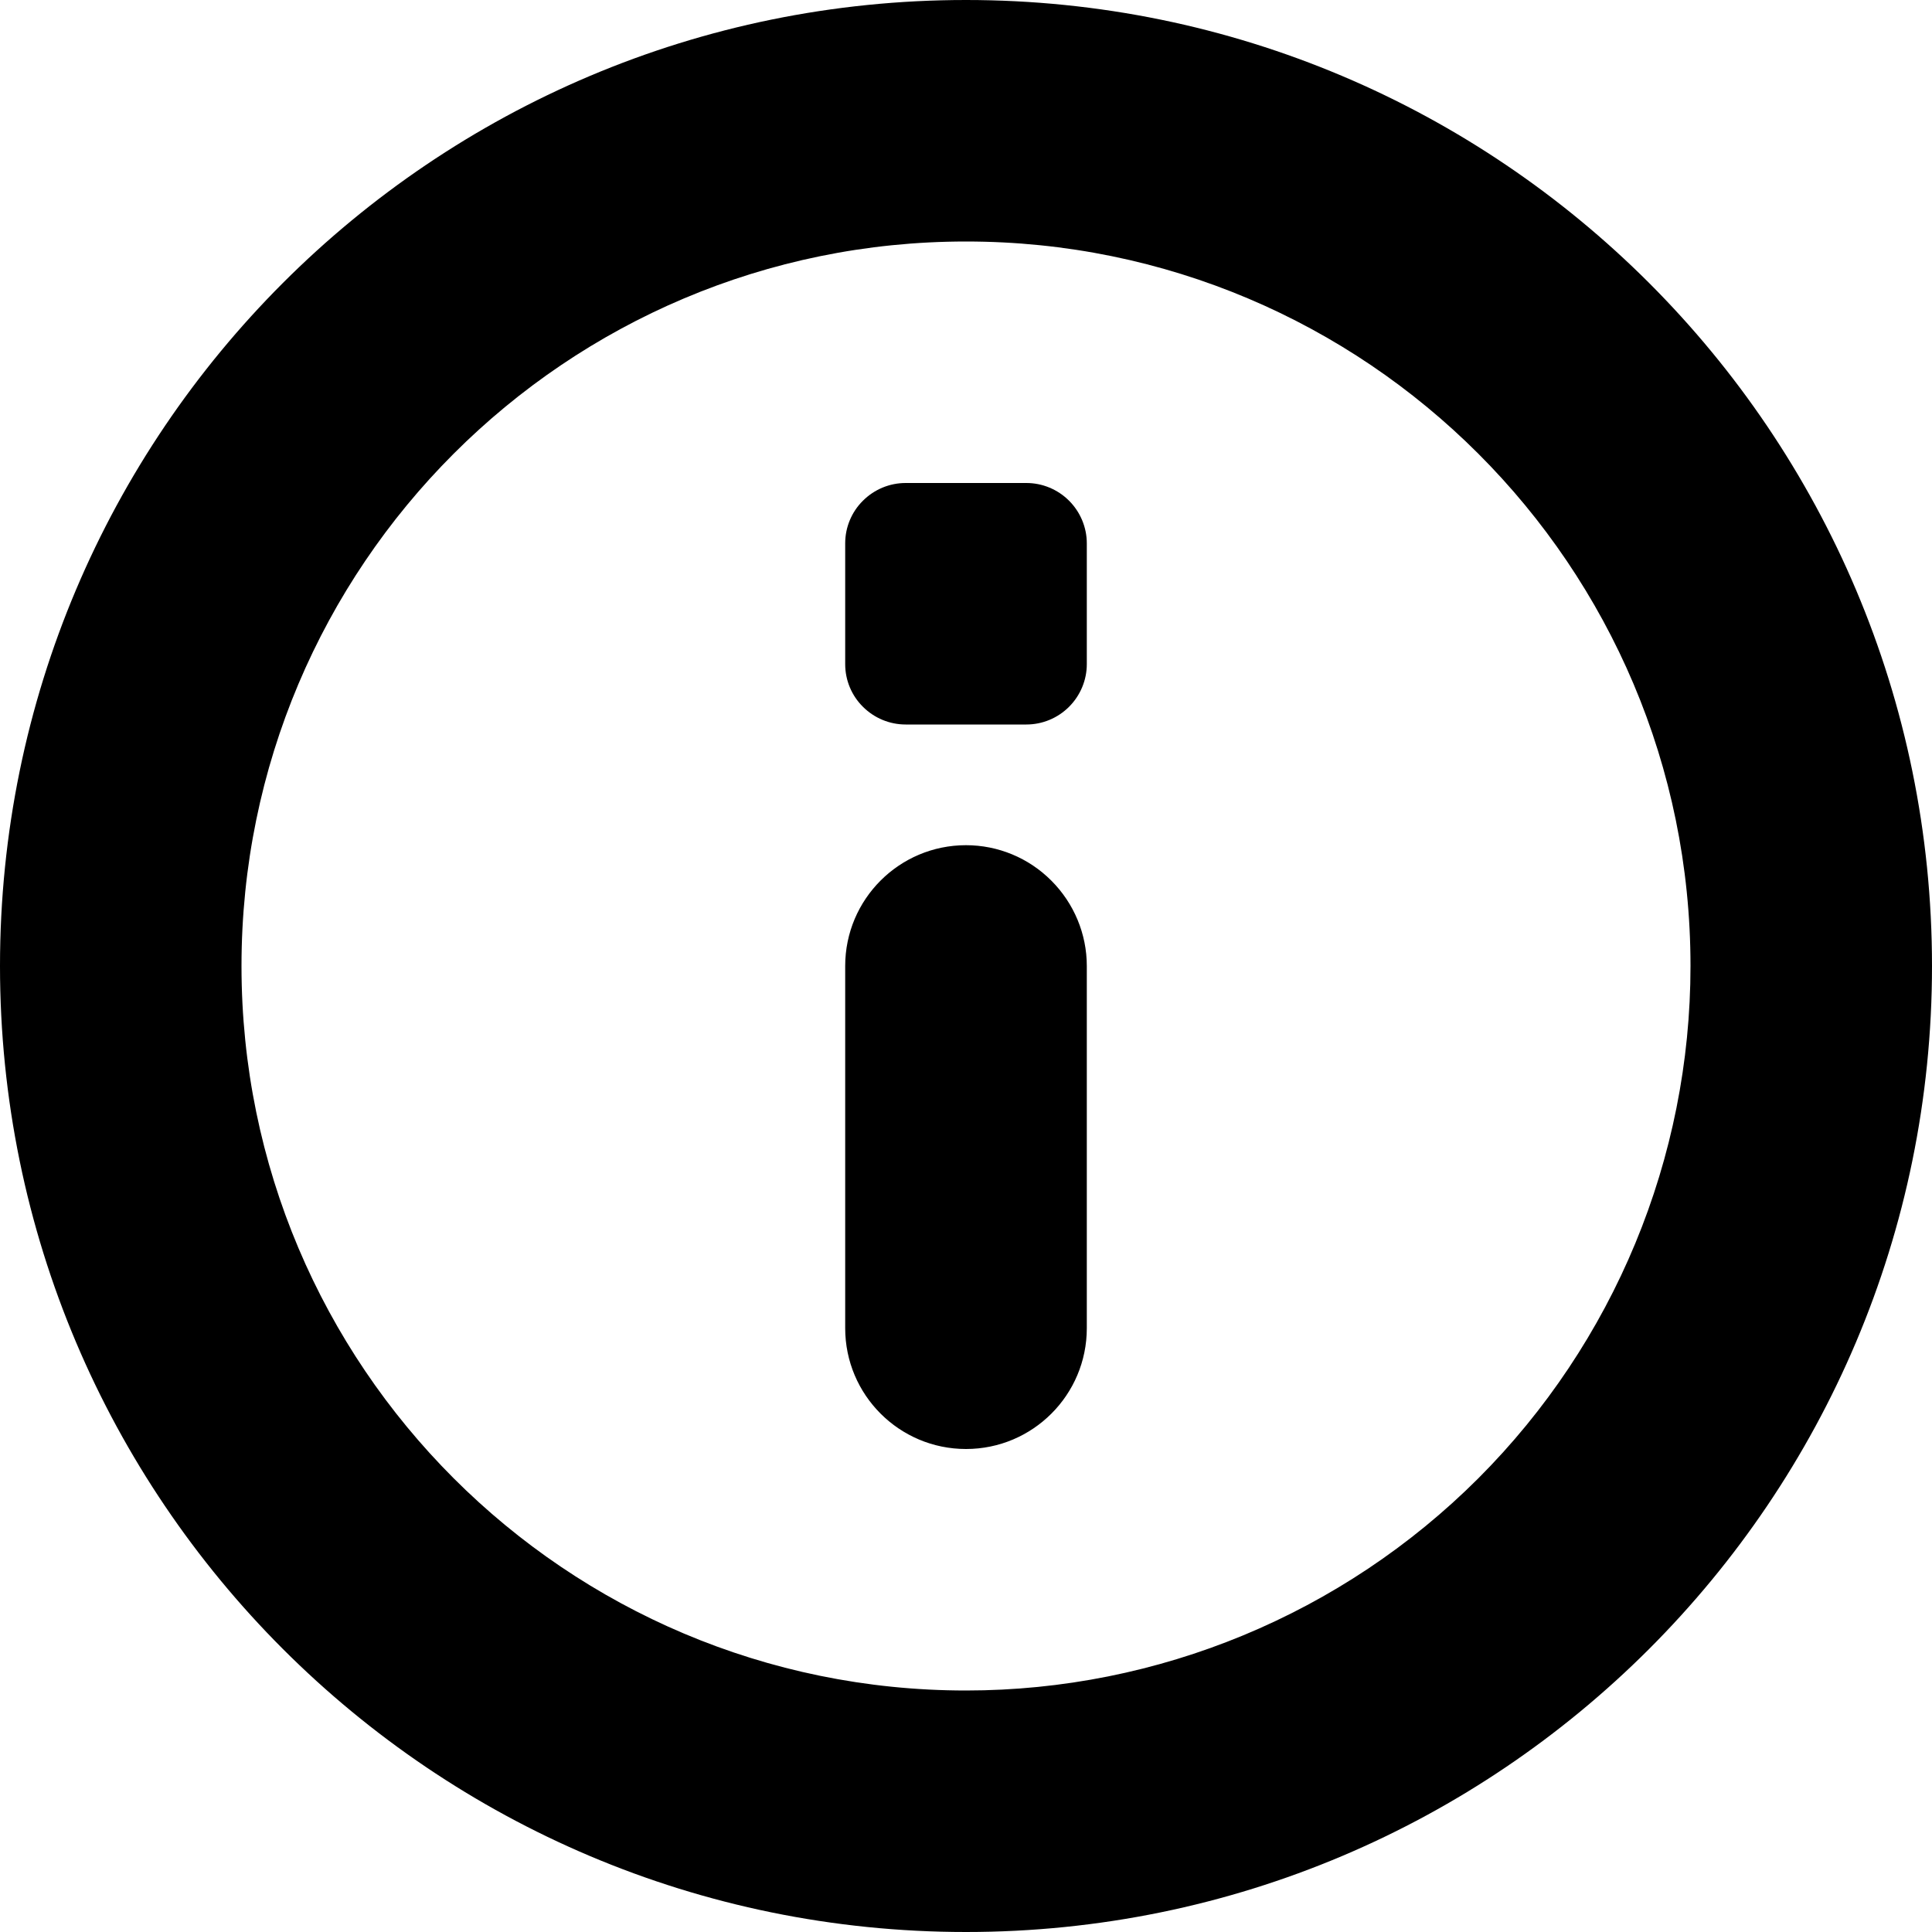 <svg 
 xmlns="http://www.w3.org/2000/svg"
 xmlns:xlink="http://www.w3.org/1999/xlink"
 width="17px" height="17px">
<defs>

</defs>
<path fill-rule="evenodd"
 d="M8.500,7.437 C7.913,7.437 7.437,7.913 7.437,8.500 L7.437,11.687 C7.437,12.274 7.913,12.750 8.500,12.750 C9.087,12.750 9.563,12.274 9.563,11.687 L9.563,8.500 C9.563,8.218 9.450,7.948 9.251,7.749 C9.052,7.549 8.782,7.437 8.500,7.437 L8.500,7.437 ZM8.500,-0.000 C3.806,-0.000 -0.000,3.805 -0.000,8.500 C-0.000,13.194 3.806,17.000 8.500,17.000 C13.194,17.000 17.000,13.194 17.000,8.500 C17.000,3.805 13.194,-0.000 8.500,-0.000 L8.500,-0.000 ZM8.500,14.875 C4.979,14.875 2.125,12.021 2.125,8.500 C2.125,4.979 4.979,2.125 8.500,2.125 C12.021,2.125 14.875,4.979 14.875,8.500 C14.875,10.191 14.203,11.812 13.008,13.008 C11.812,14.203 10.191,14.875 8.500,14.875 L8.500,14.875 ZM9.031,4.250 L7.969,4.250 C7.828,4.250 7.693,4.306 7.593,4.406 C7.493,4.505 7.437,4.640 7.437,4.781 L7.437,5.844 C7.437,5.985 7.493,6.120 7.593,6.219 C7.693,6.319 7.828,6.375 7.969,6.375 L9.031,6.375 C9.172,6.375 9.307,6.319 9.407,6.219 C9.506,6.120 9.563,5.985 9.563,5.844 L9.563,4.781 C9.563,4.640 9.506,4.505 9.407,4.406 C9.307,4.306 9.172,4.250 9.031,4.250 L9.031,4.250 Z"/>
<path fill="url(#PSgrad_0)"
 d="M8.500,7.437 C7.913,7.437 7.437,7.913 7.437,8.500 L7.437,11.687 C7.437,12.274 7.913,12.750 8.500,12.750 C9.087,12.750 9.563,12.274 9.563,11.687 L9.563,8.500 C9.563,8.218 9.450,7.948 9.251,7.749 C9.052,7.549 8.782,7.437 8.500,7.437 L8.500,7.437 ZM8.500,-0.000 C3.806,-0.000 -0.000,3.805 -0.000,8.500 C-0.000,13.194 3.806,17.000 8.500,17.000 C13.194,17.000 17.000,13.194 17.000,8.500 C17.000,3.805 13.194,-0.000 8.500,-0.000 L8.500,-0.000 ZM8.500,14.875 C4.979,14.875 2.125,12.021 2.125,8.500 C2.125,4.979 4.979,2.125 8.500,2.125 C12.021,2.125 14.875,4.979 14.875,8.500 C14.875,10.191 14.203,11.812 13.008,13.008 C11.812,14.203 10.191,14.875 8.500,14.875 L8.500,14.875 ZM9.031,4.250 L7.969,4.250 C7.828,4.250 7.693,4.306 7.593,4.406 C7.493,4.505 7.437,4.640 7.437,4.781 L7.437,5.844 C7.437,5.985 7.493,6.120 7.593,6.219 C7.693,6.319 7.828,6.375 7.969,6.375 L9.031,6.375 C9.172,6.375 9.307,6.319 9.407,6.219 C9.506,6.120 9.563,5.985 9.563,5.844 L9.563,4.781 C9.563,4.640 9.506,4.505 9.407,4.406 C9.307,4.306 9.172,4.250 9.031,4.250 L9.031,4.250 Z"/>
</svg>
